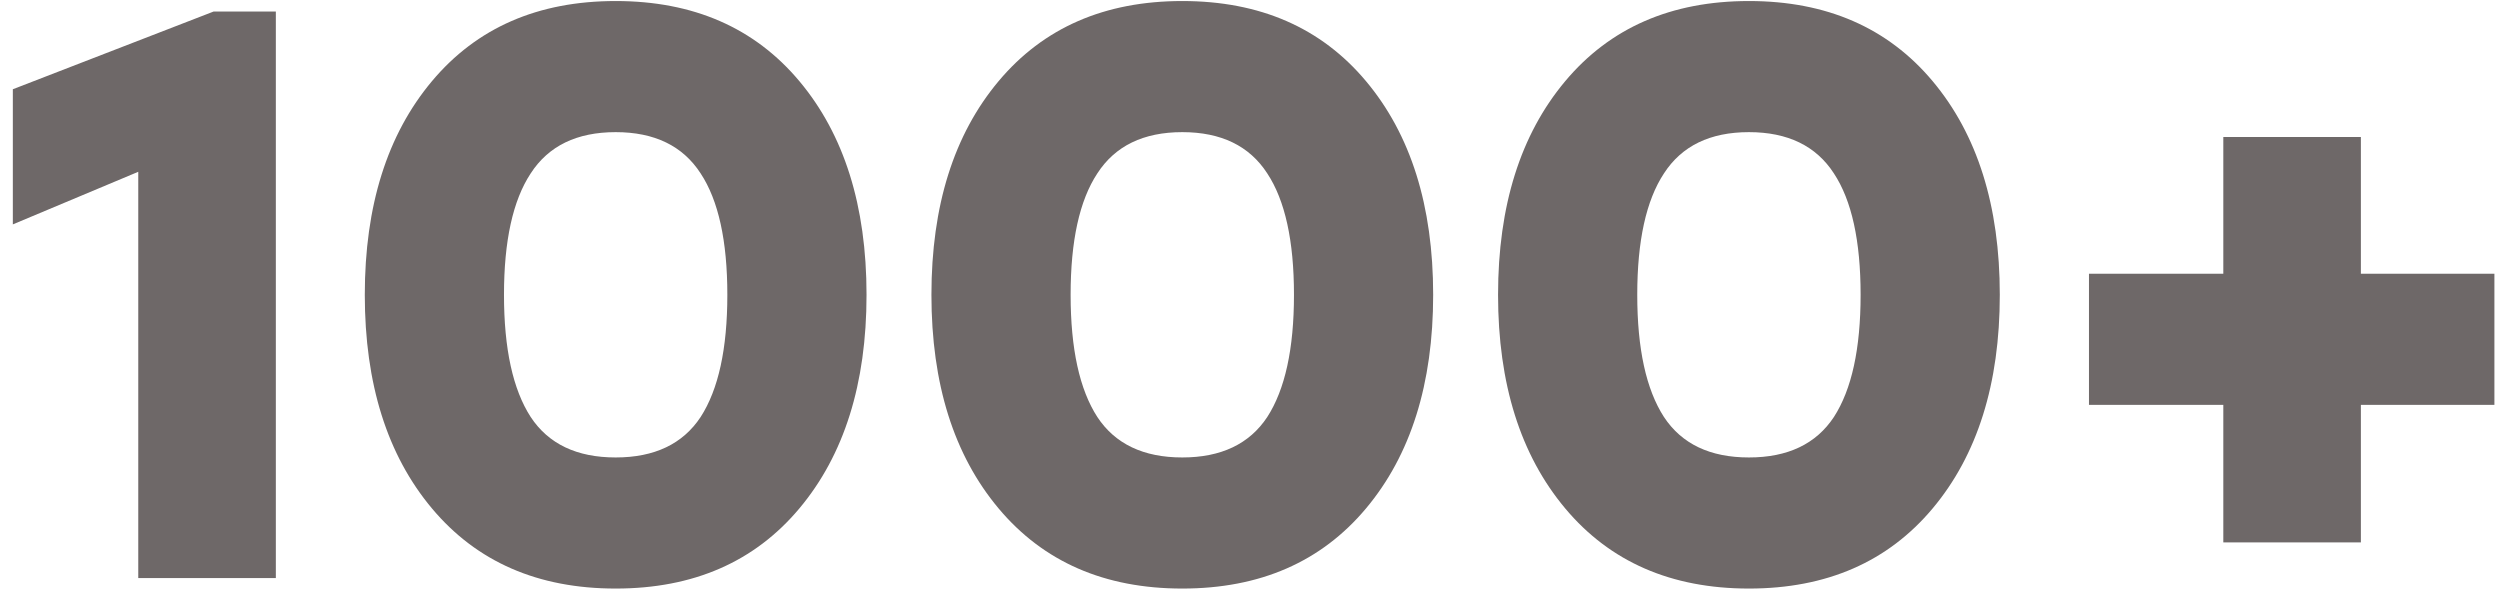 <svg width="173" height="41" viewBox="0 0 173 41" fill="none" xmlns="http://www.w3.org/2000/svg">
<path d="M14.776 0.8H19.088V40H9.568V11.888L0.888 15.528V6.176L14.776 0.8ZM29.892 5.616C32.991 1.92 37.228 0.072 42.604 0.072C47.98 0.072 52.217 1.92 55.316 5.616C58.415 9.312 59.964 14.24 59.964 20.4C59.964 26.56 58.415 31.488 55.316 35.184C52.217 38.88 47.98 40.728 42.604 40.728C37.228 40.728 32.991 38.88 29.892 35.184C26.793 31.488 25.244 26.56 25.244 20.4C25.244 14.24 26.793 9.312 29.892 5.616ZM36.724 28.856C37.956 30.723 39.916 31.656 42.604 31.656C45.292 31.656 47.252 30.723 48.484 28.856C49.716 26.952 50.332 24.133 50.332 20.4C50.332 16.667 49.716 13.867 48.484 12C47.252 10.096 45.292 9.144 42.604 9.144C39.916 9.144 37.956 10.096 36.724 12C35.492 13.867 34.876 16.667 34.876 20.4C34.876 24.133 35.492 26.952 36.724 28.856ZM69.103 5.616C72.201 1.92 76.439 0.072 81.815 0.072C87.191 0.072 91.428 1.92 94.527 5.616C97.626 9.312 99.175 14.24 99.175 20.4C99.175 26.56 97.626 31.488 94.527 35.184C91.428 38.88 87.191 40.728 81.815 40.728C76.439 40.728 72.201 38.88 69.103 35.184C66.004 31.488 64.455 26.56 64.455 20.4C64.455 14.24 66.004 9.312 69.103 5.616ZM75.935 28.856C77.167 30.723 79.127 31.656 81.815 31.656C84.503 31.656 86.463 30.723 87.695 28.856C88.927 26.952 89.543 24.133 89.543 20.4C89.543 16.667 88.927 13.867 87.695 12C86.463 10.096 84.503 9.144 81.815 9.144C79.127 9.144 77.167 10.096 75.935 12C74.703 13.867 74.087 16.667 74.087 20.4C74.087 24.133 74.703 26.952 75.935 28.856ZM108.314 5.616C111.412 1.92 115.65 0.072 121.026 0.072C126.402 0.072 130.639 1.92 133.738 5.616C136.836 9.312 138.386 14.24 138.386 20.4C138.386 26.56 136.836 31.488 133.738 35.184C130.639 38.88 126.402 40.728 121.026 40.728C115.65 40.728 111.412 38.88 108.314 35.184C105.215 31.488 103.666 26.56 103.666 20.4C103.666 14.24 105.215 9.312 108.314 5.616ZM115.146 28.856C116.378 30.723 118.338 31.656 121.026 31.656C123.714 31.656 125.674 30.723 126.906 28.856C128.138 26.952 128.754 24.133 128.754 20.4C128.754 16.667 128.138 13.867 126.906 12C125.674 10.096 123.714 9.144 121.026 9.144C118.338 9.144 116.378 10.096 115.146 12C113.914 13.867 113.298 16.667 113.298 20.4C113.298 24.133 113.914 26.952 115.146 28.856ZM163.373 9.48V18.944H172.613V28.016H163.373V37.536H153.853V28.016H144.557V18.944H153.853V9.48H163.373Z" fill="#6E6868"/>
</svg>
